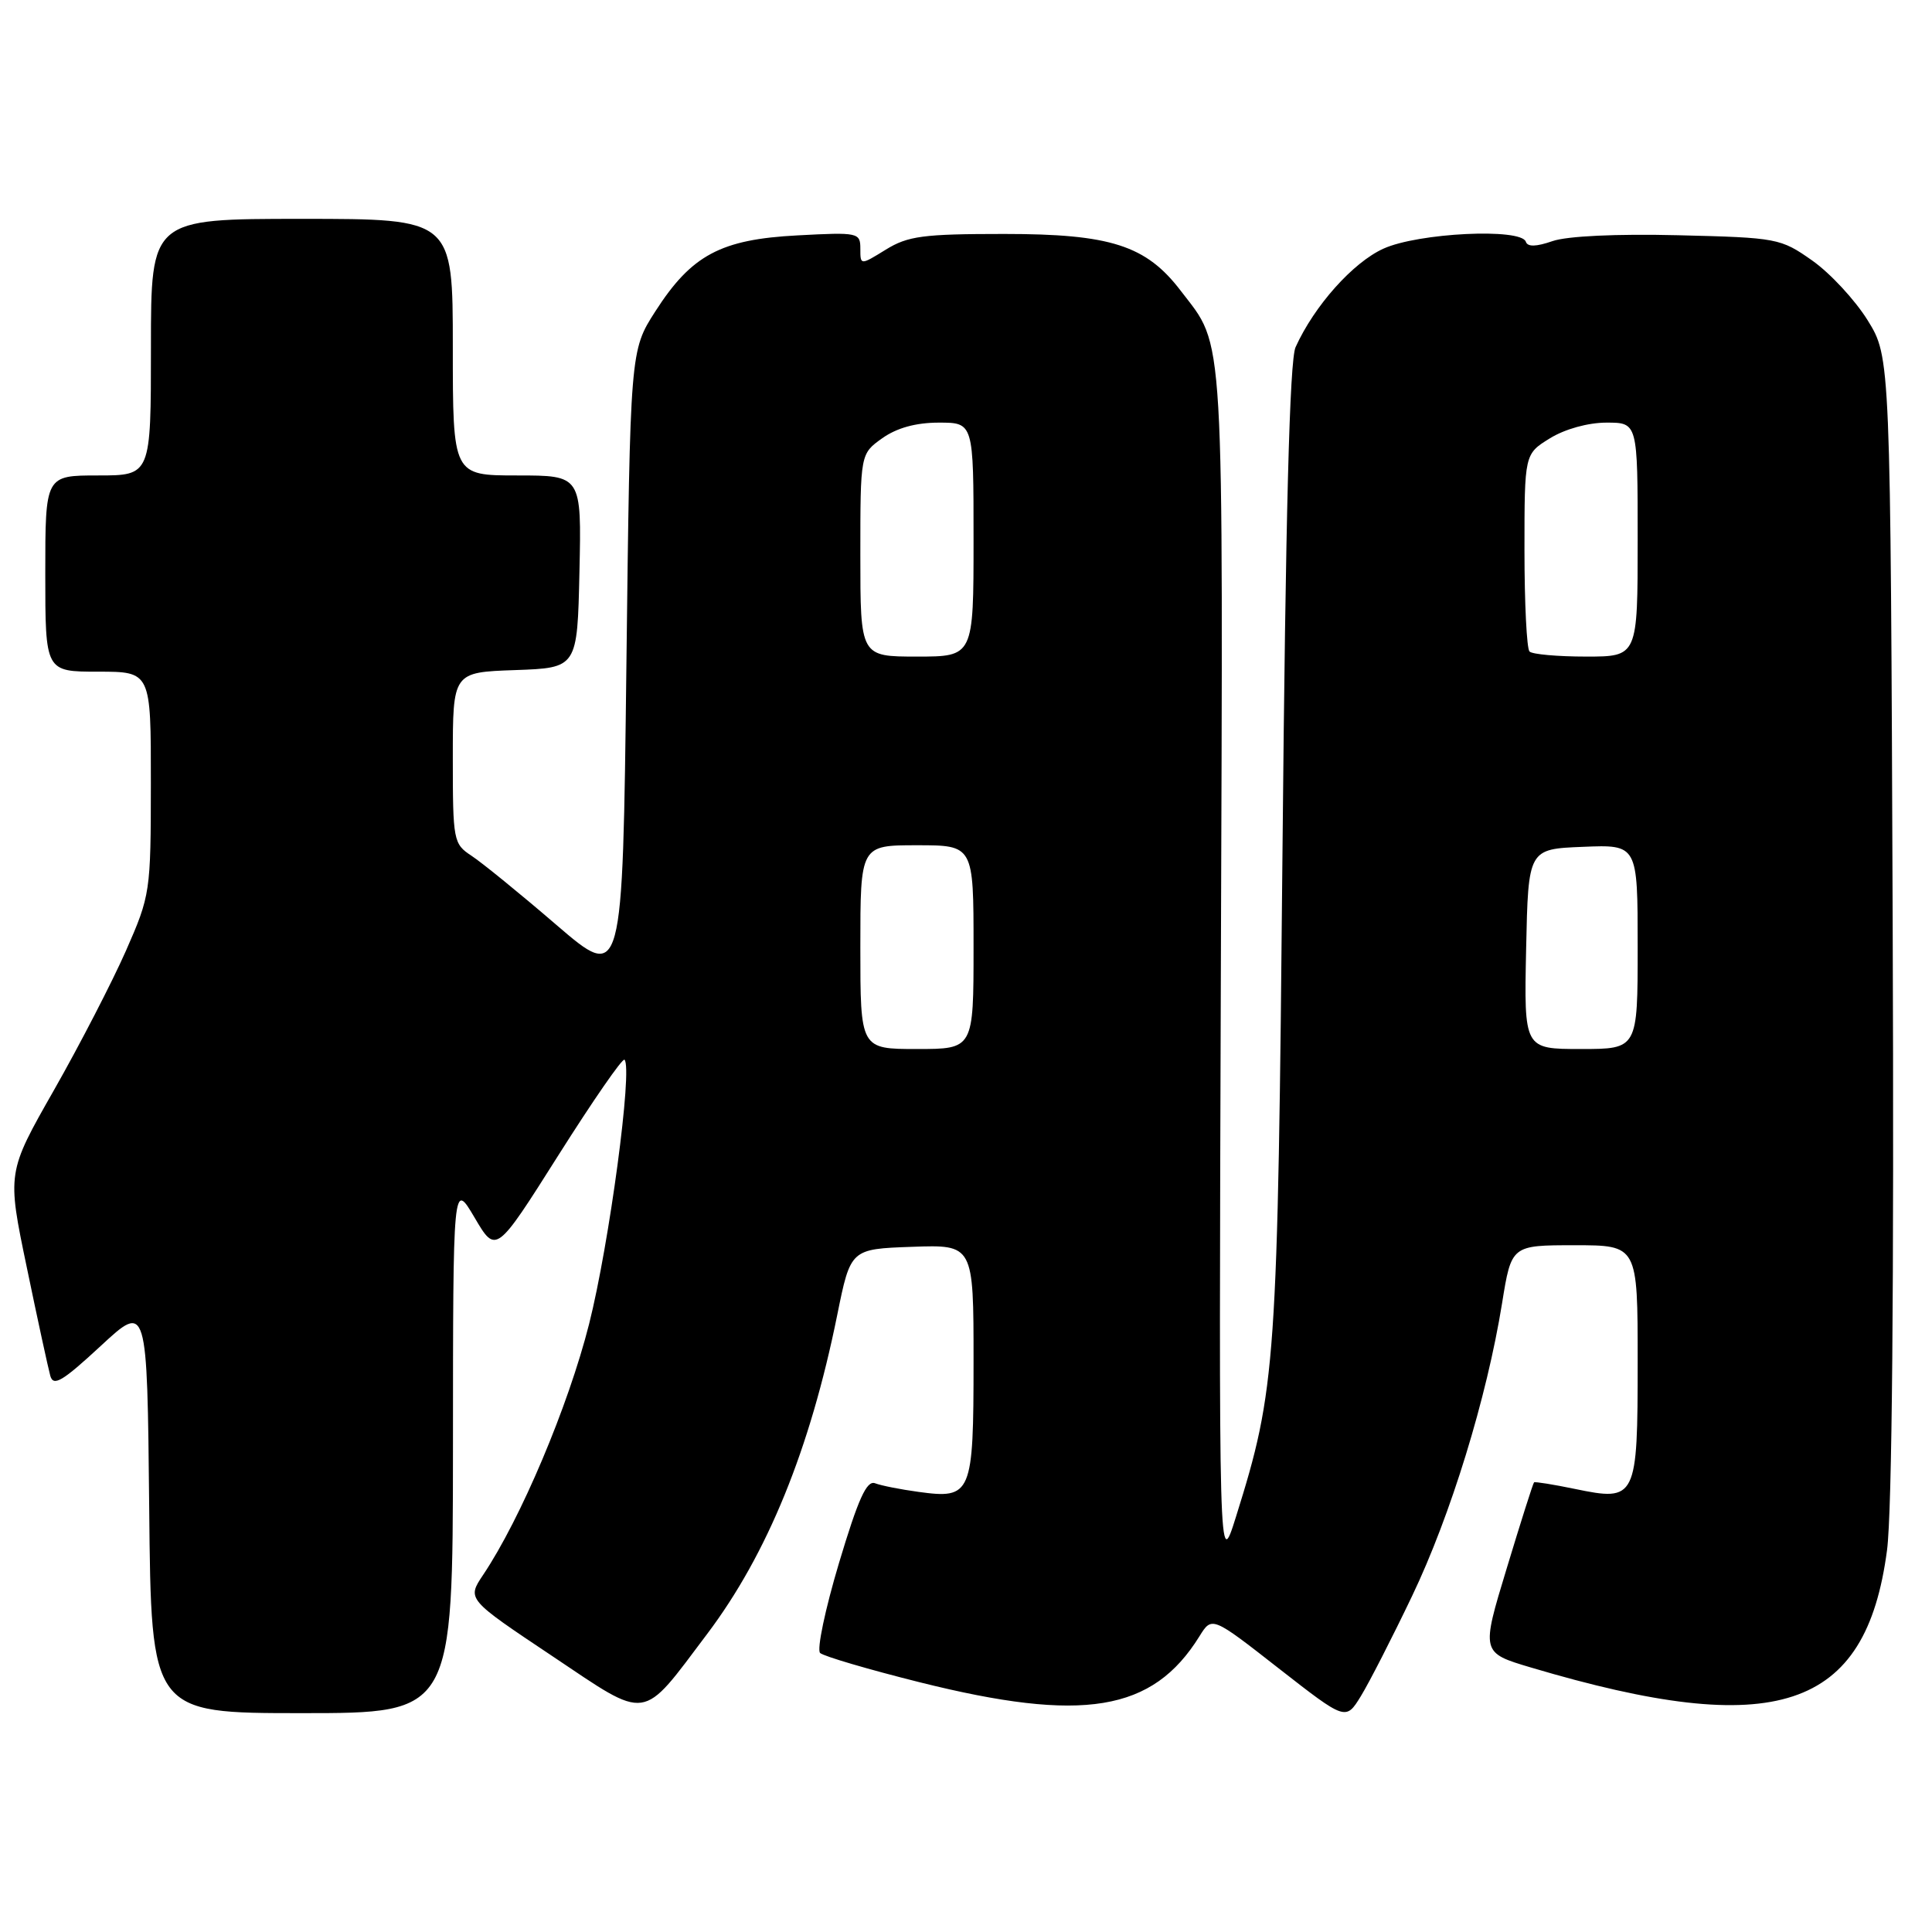 <?xml version="1.0" encoding="UTF-8" standalone="no"?>
<!DOCTYPE svg PUBLIC "-//W3C//DTD SVG 1.1//EN" "http://www.w3.org/Graphics/SVG/1.1/DTD/svg11.dtd" >
<svg xmlns="http://www.w3.org/2000/svg" xmlns:xlink="http://www.w3.org/1999/xlink" version="1.1" viewBox="0 0 256 256">
 <g >
 <path fill="currentColor"
d=" M 187.10 211.50 C 192.22 200.81 197.01 185.22 199.03 172.70 C 200.27 165.00 200.27 165.00 208.64 165.00 C 217.00 165.00 217.00 165.00 217.00 180.38 C 217.00 198.64 216.83 198.98 208.68 197.29 C 205.83 196.70 203.40 196.31 203.27 196.42 C 203.14 196.53 201.51 201.66 199.65 207.81 C 196.25 218.99 196.25 218.99 202.88 220.96 C 235.31 230.60 247.24 226.67 250.04 205.41 C 250.71 200.35 250.98 170.48 250.79 122.42 C 250.50 47.34 250.50 47.34 247.48 42.45 C 245.81 39.76 242.51 36.20 240.14 34.53 C 235.94 31.57 235.51 31.49 222.36 31.17 C 214.19 30.97 207.64 31.28 205.71 31.95 C 203.55 32.70 202.41 32.73 202.18 32.03 C 201.56 30.19 187.92 30.85 183.31 32.95 C 179.27 34.78 174.15 40.52 171.67 46.00 C 170.88 47.73 170.35 68.16 169.94 112.50 C 169.30 181.03 169.10 183.96 163.77 200.99 C 161.50 208.23 161.50 208.23 161.77 128.64 C 162.07 42.05 162.32 46.21 156.47 38.55 C 151.87 32.51 147.17 31.00 133.05 31.00 C 122.32 31.00 120.30 31.27 117.37 33.08 C 114.00 35.16 114.00 35.16 114.00 32.96 C 114.00 30.82 113.73 30.76 105.67 31.19 C 95.50 31.72 91.63 33.79 86.84 41.25 C 83.50 46.45 83.50 46.45 83.00 88.27 C 82.50 130.09 82.50 130.09 73.72 122.55 C 68.90 118.40 63.83 114.28 62.47 113.39 C 60.08 111.82 60.00 111.39 60.00 100.43 C 60.00 89.08 60.00 89.08 68.25 88.79 C 76.50 88.50 76.50 88.50 76.78 75.75 C 77.06 63.00 77.06 63.00 68.53 63.00 C 60.00 63.00 60.00 63.00 60.00 46.00 C 60.00 29.00 60.00 29.00 40.00 29.00 C 20.00 29.00 20.00 29.00 20.00 46.00 C 20.00 63.00 20.00 63.00 13.00 63.00 C 6.00 63.00 6.00 63.00 6.00 76.00 C 6.00 89.00 6.00 89.00 13.00 89.00 C 20.00 89.00 20.00 89.00 19.99 103.75 C 19.98 118.24 19.92 118.63 16.68 126.00 C 14.86 130.12 10.58 138.42 7.16 144.43 C 0.93 155.37 0.93 155.37 3.55 167.93 C 4.98 174.85 6.39 181.30 6.66 182.29 C 7.07 183.76 8.25 183.06 13.33 178.36 C 19.50 172.64 19.50 172.64 19.77 199.82 C 20.03 227.00 20.03 227.00 40.02 227.00 C 60.00 227.00 60.00 227.00 60.02 191.75 C 60.03 156.50 60.03 156.50 62.88 161.33 C 65.72 166.16 65.72 166.16 74.00 153.06 C 78.56 145.85 82.49 140.16 82.75 140.42 C 83.86 141.52 80.73 164.85 78.06 175.43 C 75.31 186.31 69.00 201.26 64.01 208.69 C 61.87 211.89 61.87 211.89 73.15 219.42 C 86.08 228.07 84.86 228.24 93.70 216.51 C 101.69 205.91 107.34 192.04 110.94 174.23 C 112.71 165.50 112.71 165.50 120.85 165.21 C 129.00 164.92 129.00 164.92 129.00 180.34 C 129.00 198.05 128.75 198.65 121.69 197.68 C 119.34 197.36 116.75 196.85 115.95 196.54 C 114.84 196.12 113.72 198.60 111.17 207.11 C 109.34 213.23 108.21 218.59 108.67 219.03 C 109.13 219.46 115.07 221.21 121.87 222.91 C 143.52 228.32 152.73 226.81 158.93 216.82 C 160.59 214.15 160.59 214.15 169.45 221.08 C 178.32 228.00 178.32 228.00 180.32 224.75 C 181.42 222.96 184.47 217.00 187.10 211.50 Z  M 114.00 125.50 C 114.00 112.00 114.00 112.00 121.50 112.00 C 129.00 112.00 129.00 112.00 129.00 125.50 C 129.00 139.00 129.00 139.00 121.50 139.00 C 114.00 139.00 114.00 139.00 114.00 125.50 Z  M 202.22 125.75 C 202.50 112.50 202.50 112.50 209.75 112.21 C 217.00 111.91 217.00 111.91 217.00 125.46 C 217.00 139.00 217.00 139.00 209.47 139.00 C 201.94 139.00 201.94 139.00 202.22 125.75 Z  M 114.00 73.57 C 114.00 60.14 114.00 60.14 116.90 58.07 C 118.83 56.70 121.36 56.00 124.40 56.00 C 129.00 56.00 129.00 56.00 129.00 71.50 C 129.00 87.00 129.00 87.00 121.50 87.00 C 114.00 87.00 114.00 87.00 114.00 73.57 Z  M 202.67 86.33 C 202.30 85.97 202.00 79.93 202.00 72.91 C 202.00 60.16 202.00 60.16 205.37 58.08 C 207.36 56.85 210.43 56.00 212.87 56.00 C 217.00 56.00 217.00 56.00 217.00 71.50 C 217.00 87.00 217.00 87.00 210.17 87.00 C 206.41 87.00 203.03 86.70 202.67 86.33 Z "/>
</g>
</svg>